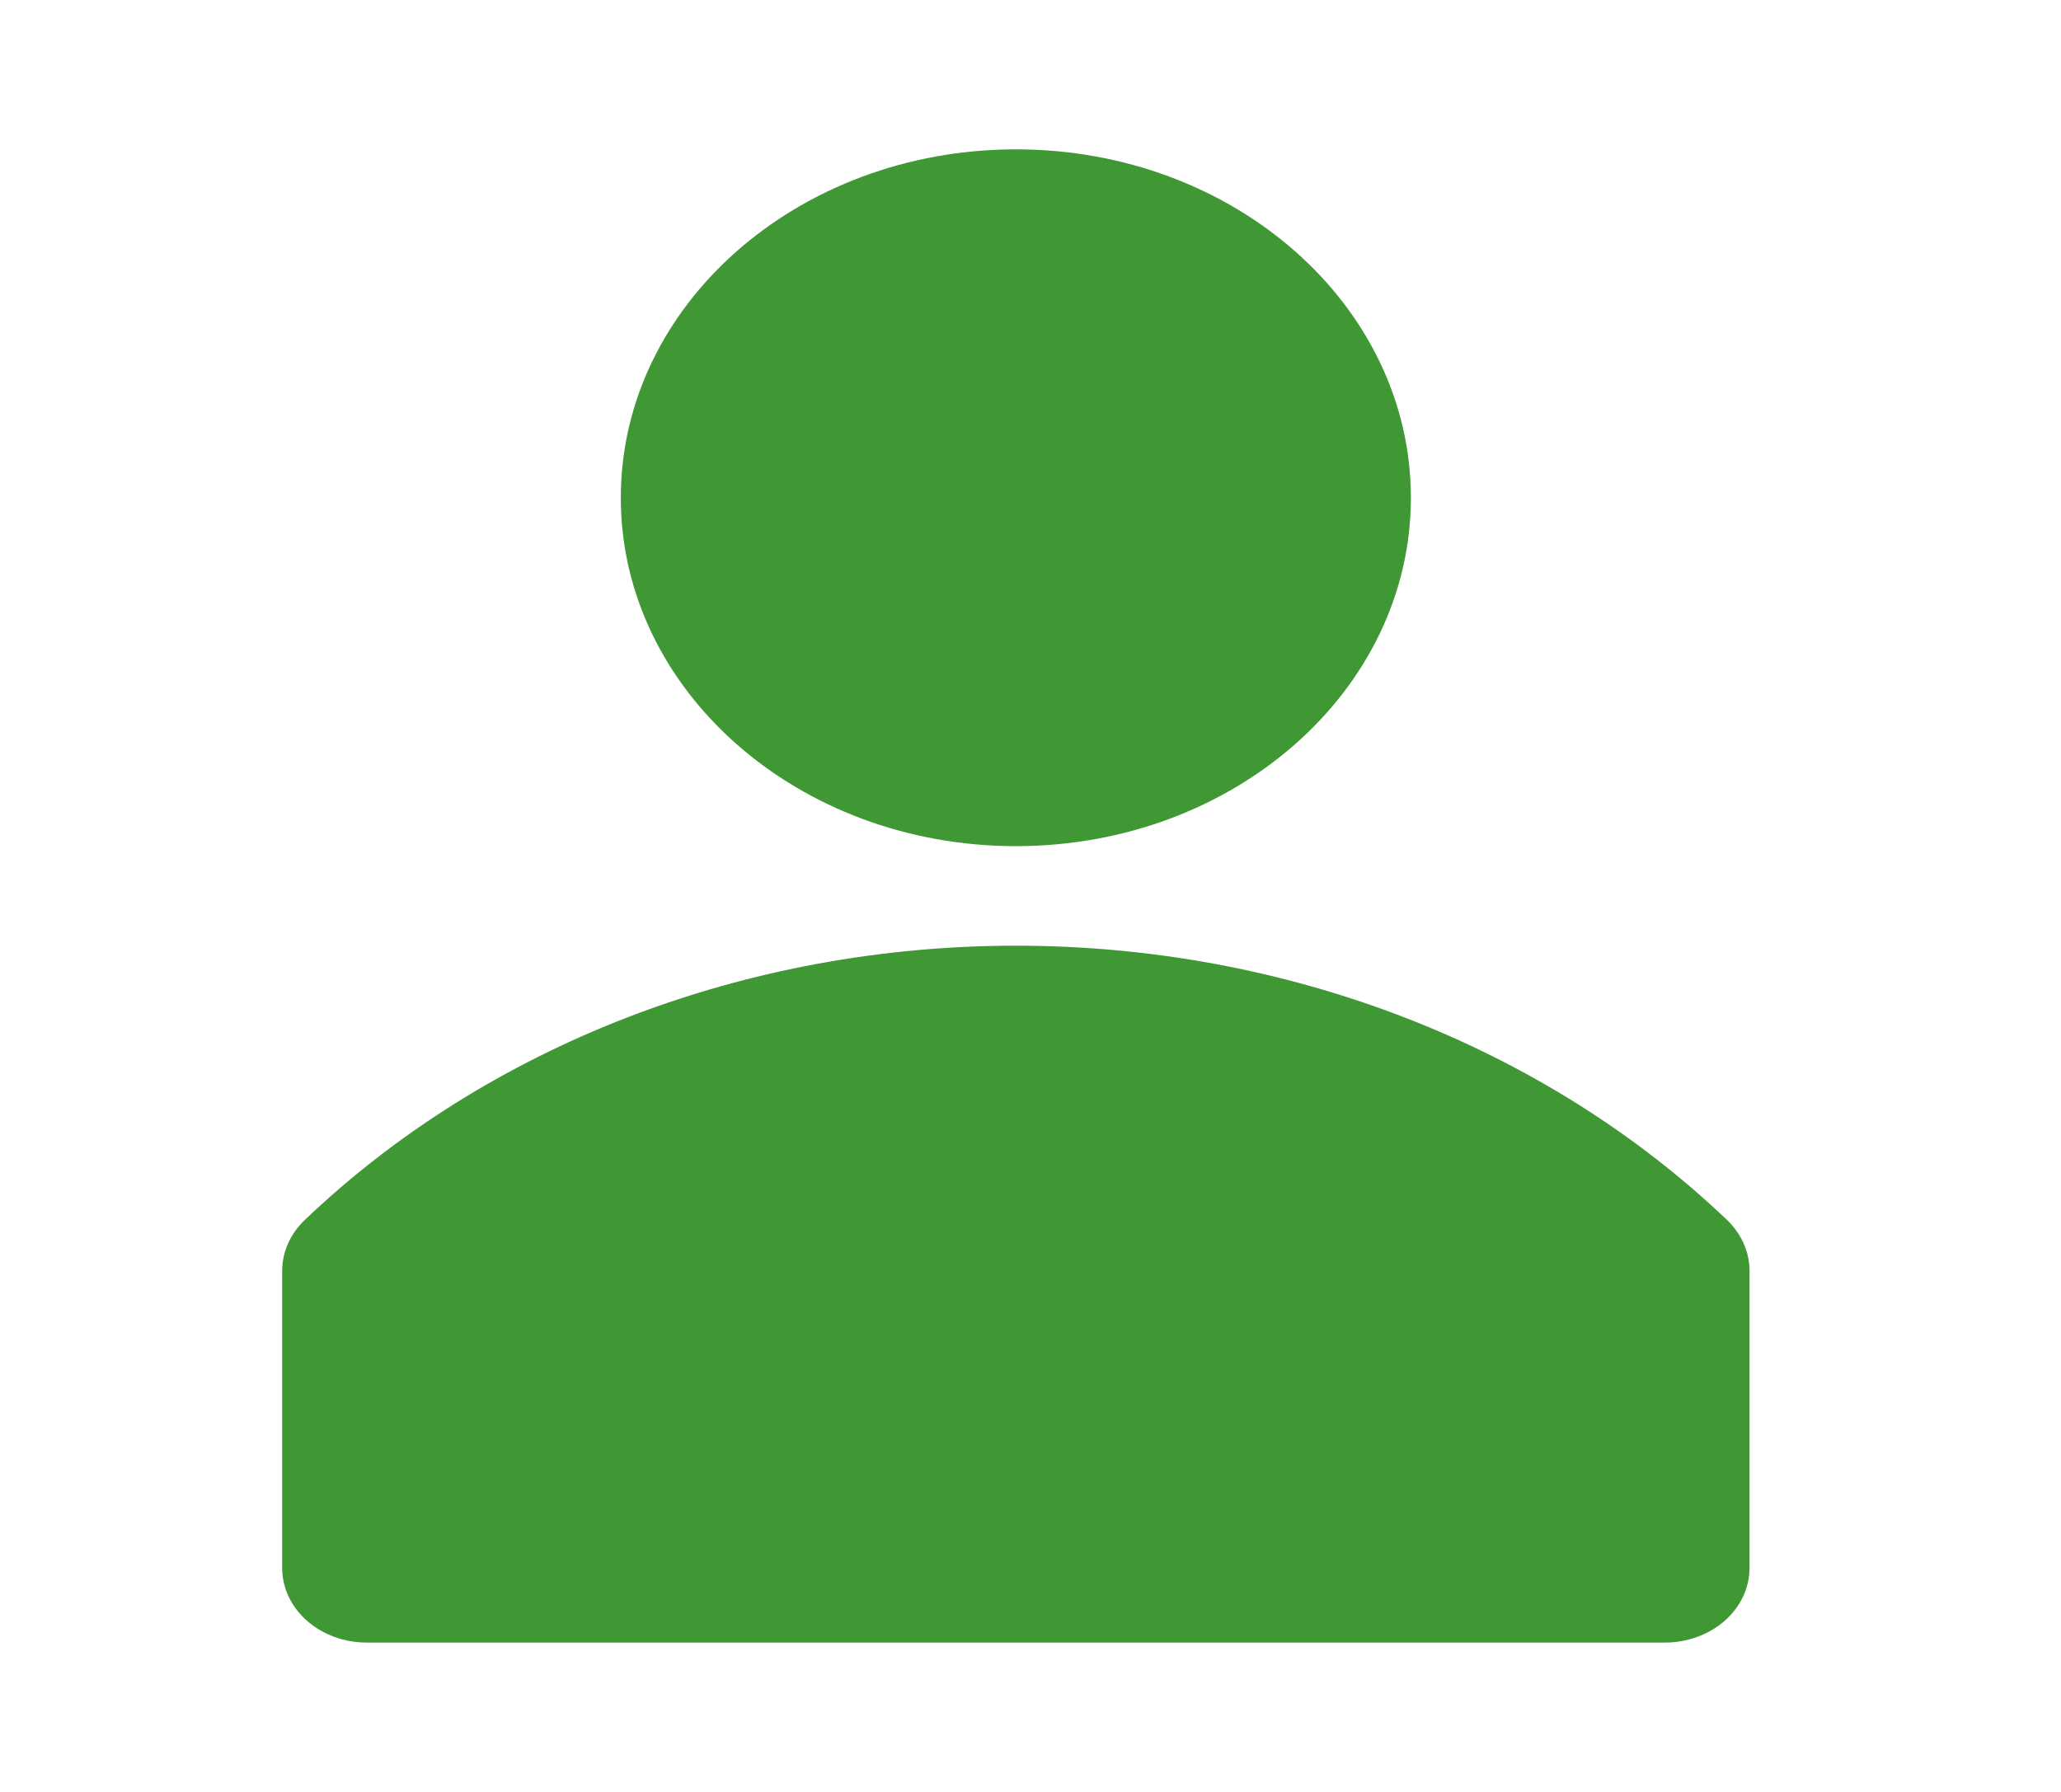 <svg width="23" height="20" viewBox="0 0 23 20" fill="none" xmlns="http://www.w3.org/2000/svg">
<path d="M19.279 13.622C18.267 12.655 17.039 11.883 15.672 11.355C14.305 10.827 12.829 10.555 11.337 10.555C9.845 10.555 8.369 10.827 7.002 11.355C5.635 11.883 4.407 12.655 3.395 13.622C3.238 13.775 3.151 13.972 3.149 14.178V17.511C3.152 17.73 3.253 17.939 3.43 18.093C3.607 18.247 3.845 18.333 4.094 18.333H18.58C18.83 18.333 19.071 18.245 19.248 18.089C19.425 17.933 19.524 17.721 19.524 17.5V14.167C19.519 13.965 19.432 13.772 19.279 13.622Z" fill="#409835"/>
<path d="M11.337 9.444C13.772 9.444 15.745 7.703 15.745 5.556C15.745 3.408 13.772 1.667 11.337 1.667C8.902 1.667 6.928 3.408 6.928 5.556C6.928 7.703 8.902 9.444 11.337 9.444Z" fill="#409835"/>
</svg>
